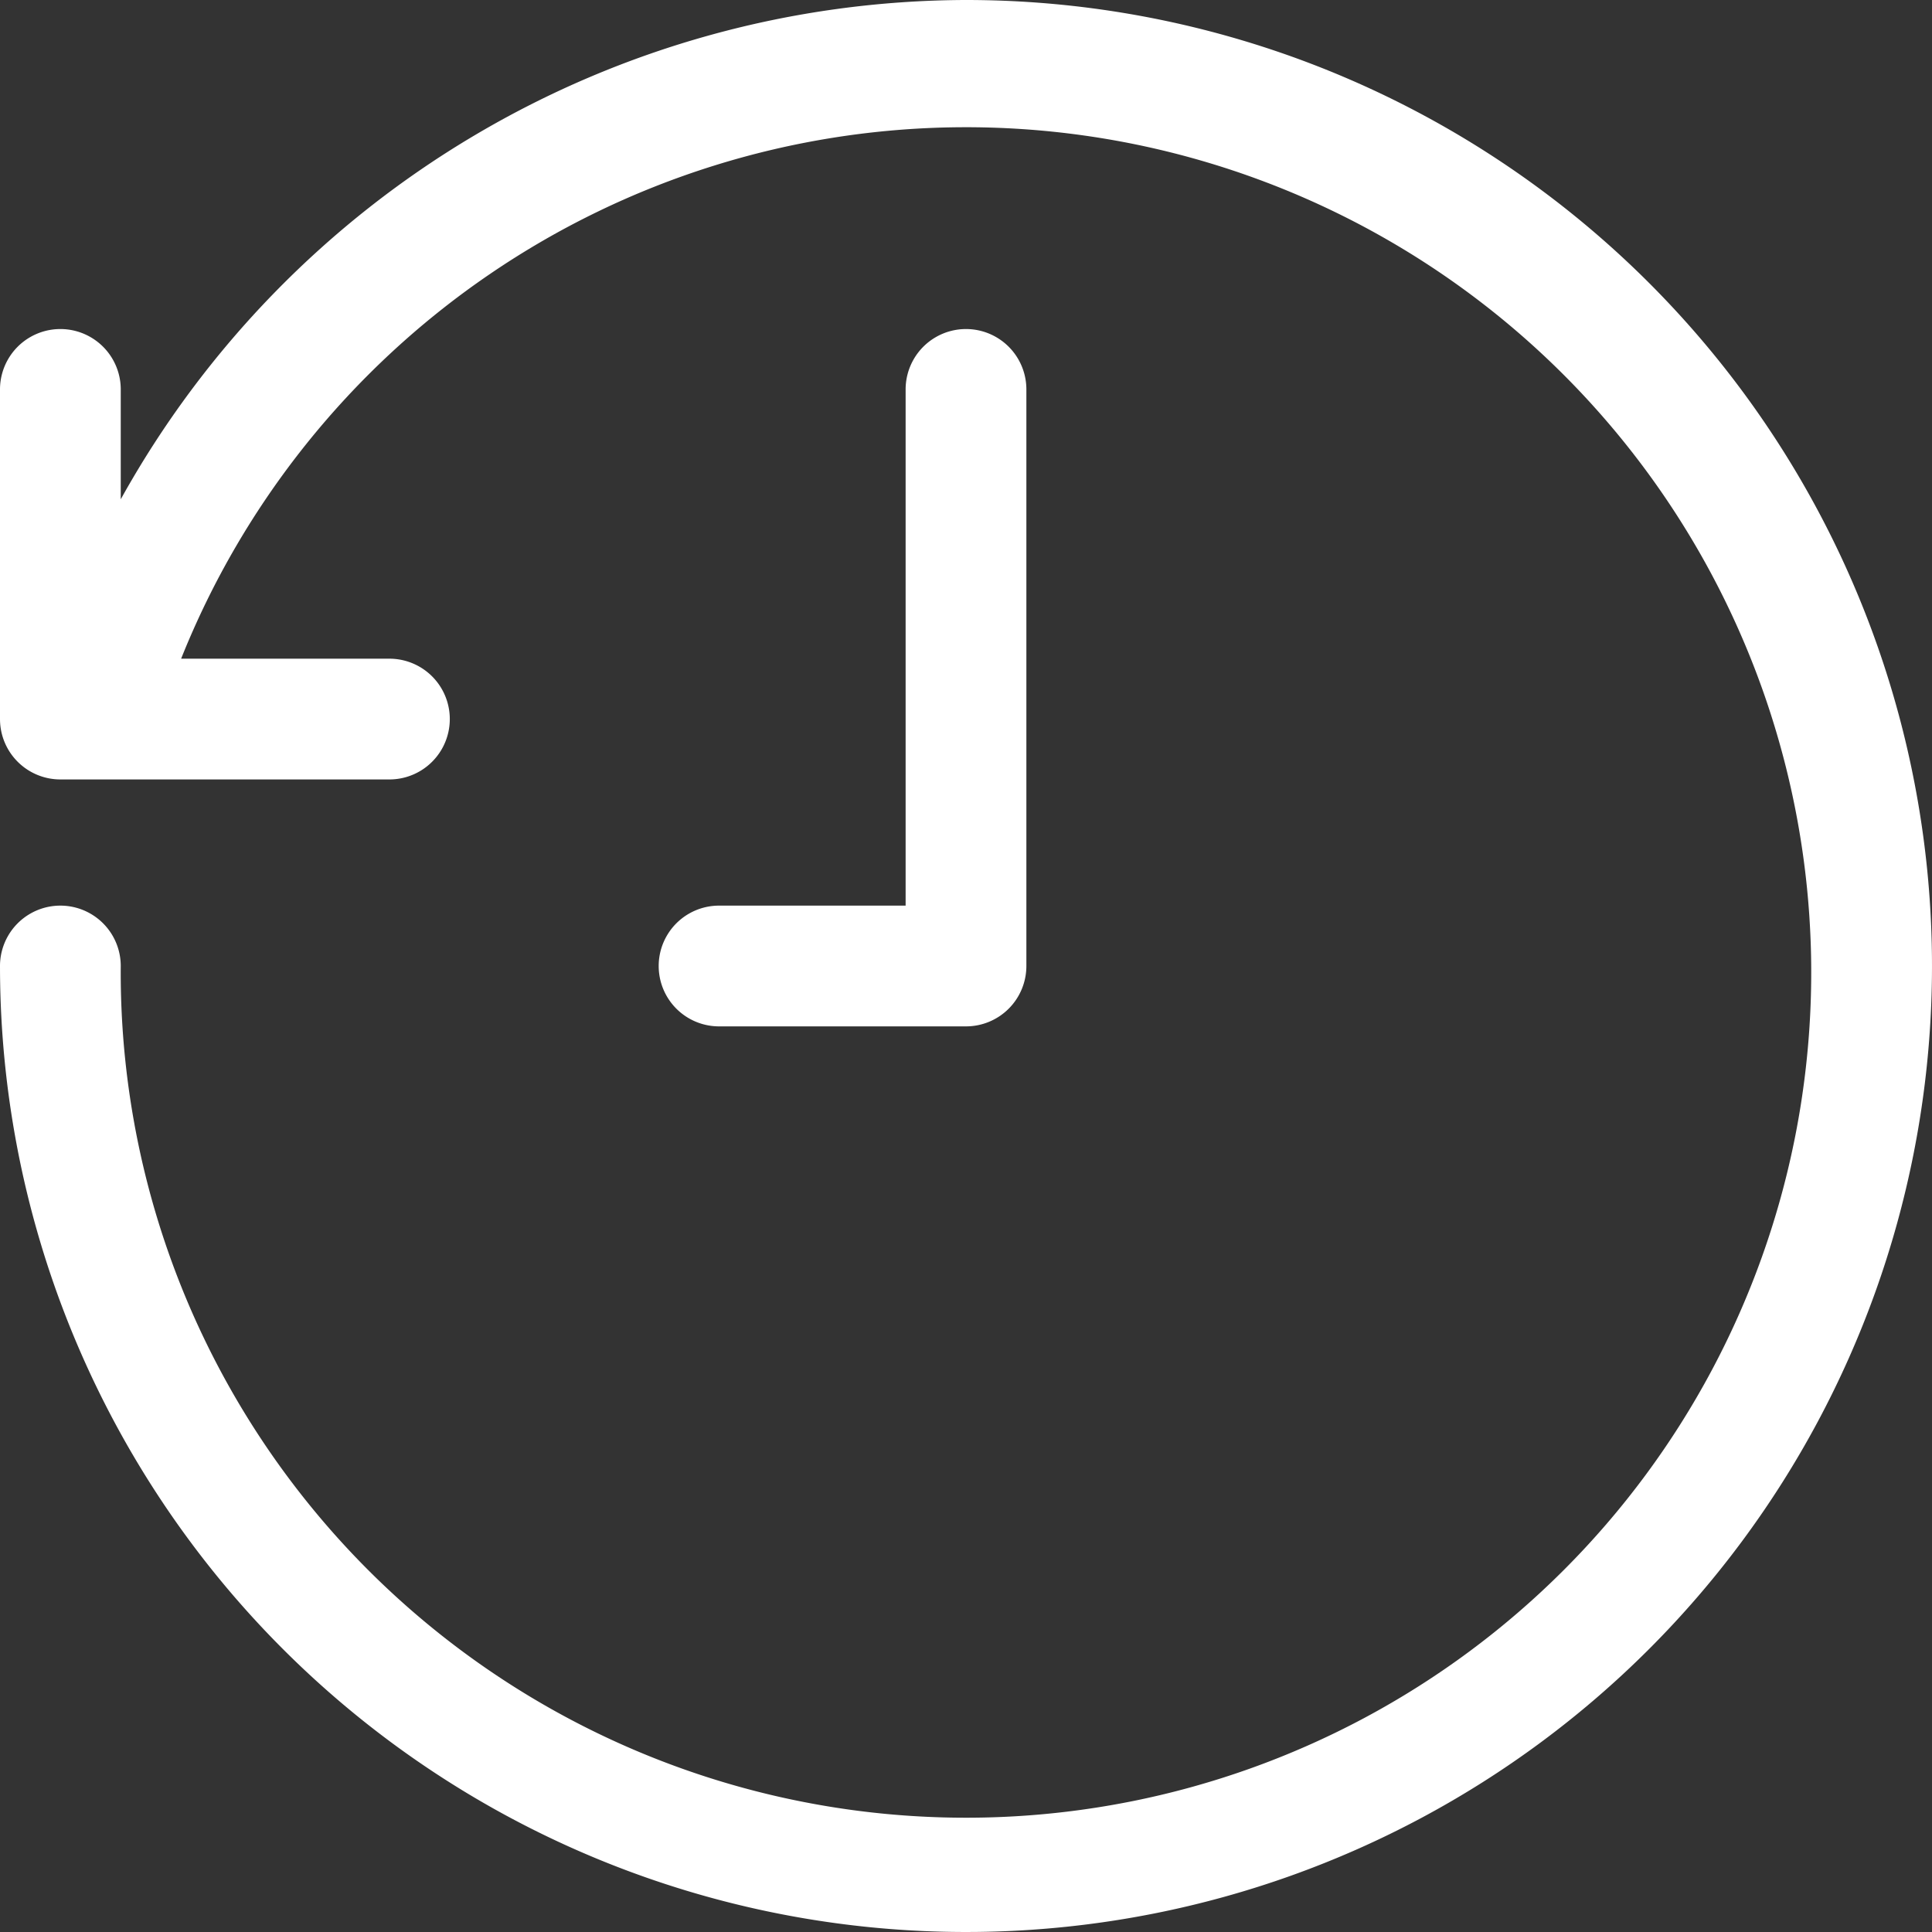 <?xml version="1.0" encoding="utf-8"?><!-- Uploaded to: SVG Repo, www.svgrepo.com, Generator: SVG Repo Mixer Tools -->
<svg fill="#ffffff" width="800px" height="800px" viewBox="0 0 32 32" xmlns="http://www.w3.org/2000/svg">
    <rect x="0" y="0" width="32" height="32" fill="#333333" stroke="none"/>
    <path d="M16,17a1,1,0,0,0,1-1V6.45a1,1,0,1,0-2,0V15H11.91a1,1,0,0,0,0,2Z"/>
    <path d="M16,0A16.06,16.06,0,0,0,2,8.27V6.45a1,1,0,0,0-2,0v5.46a1,1,0,0,0,1,1H6.45a1,1,0,0,0,0-2H3A14,14,0,1,1,2,16a1,1,0,0,0-2,0A16,16,0,1,0,16,0Z"/>
</svg>